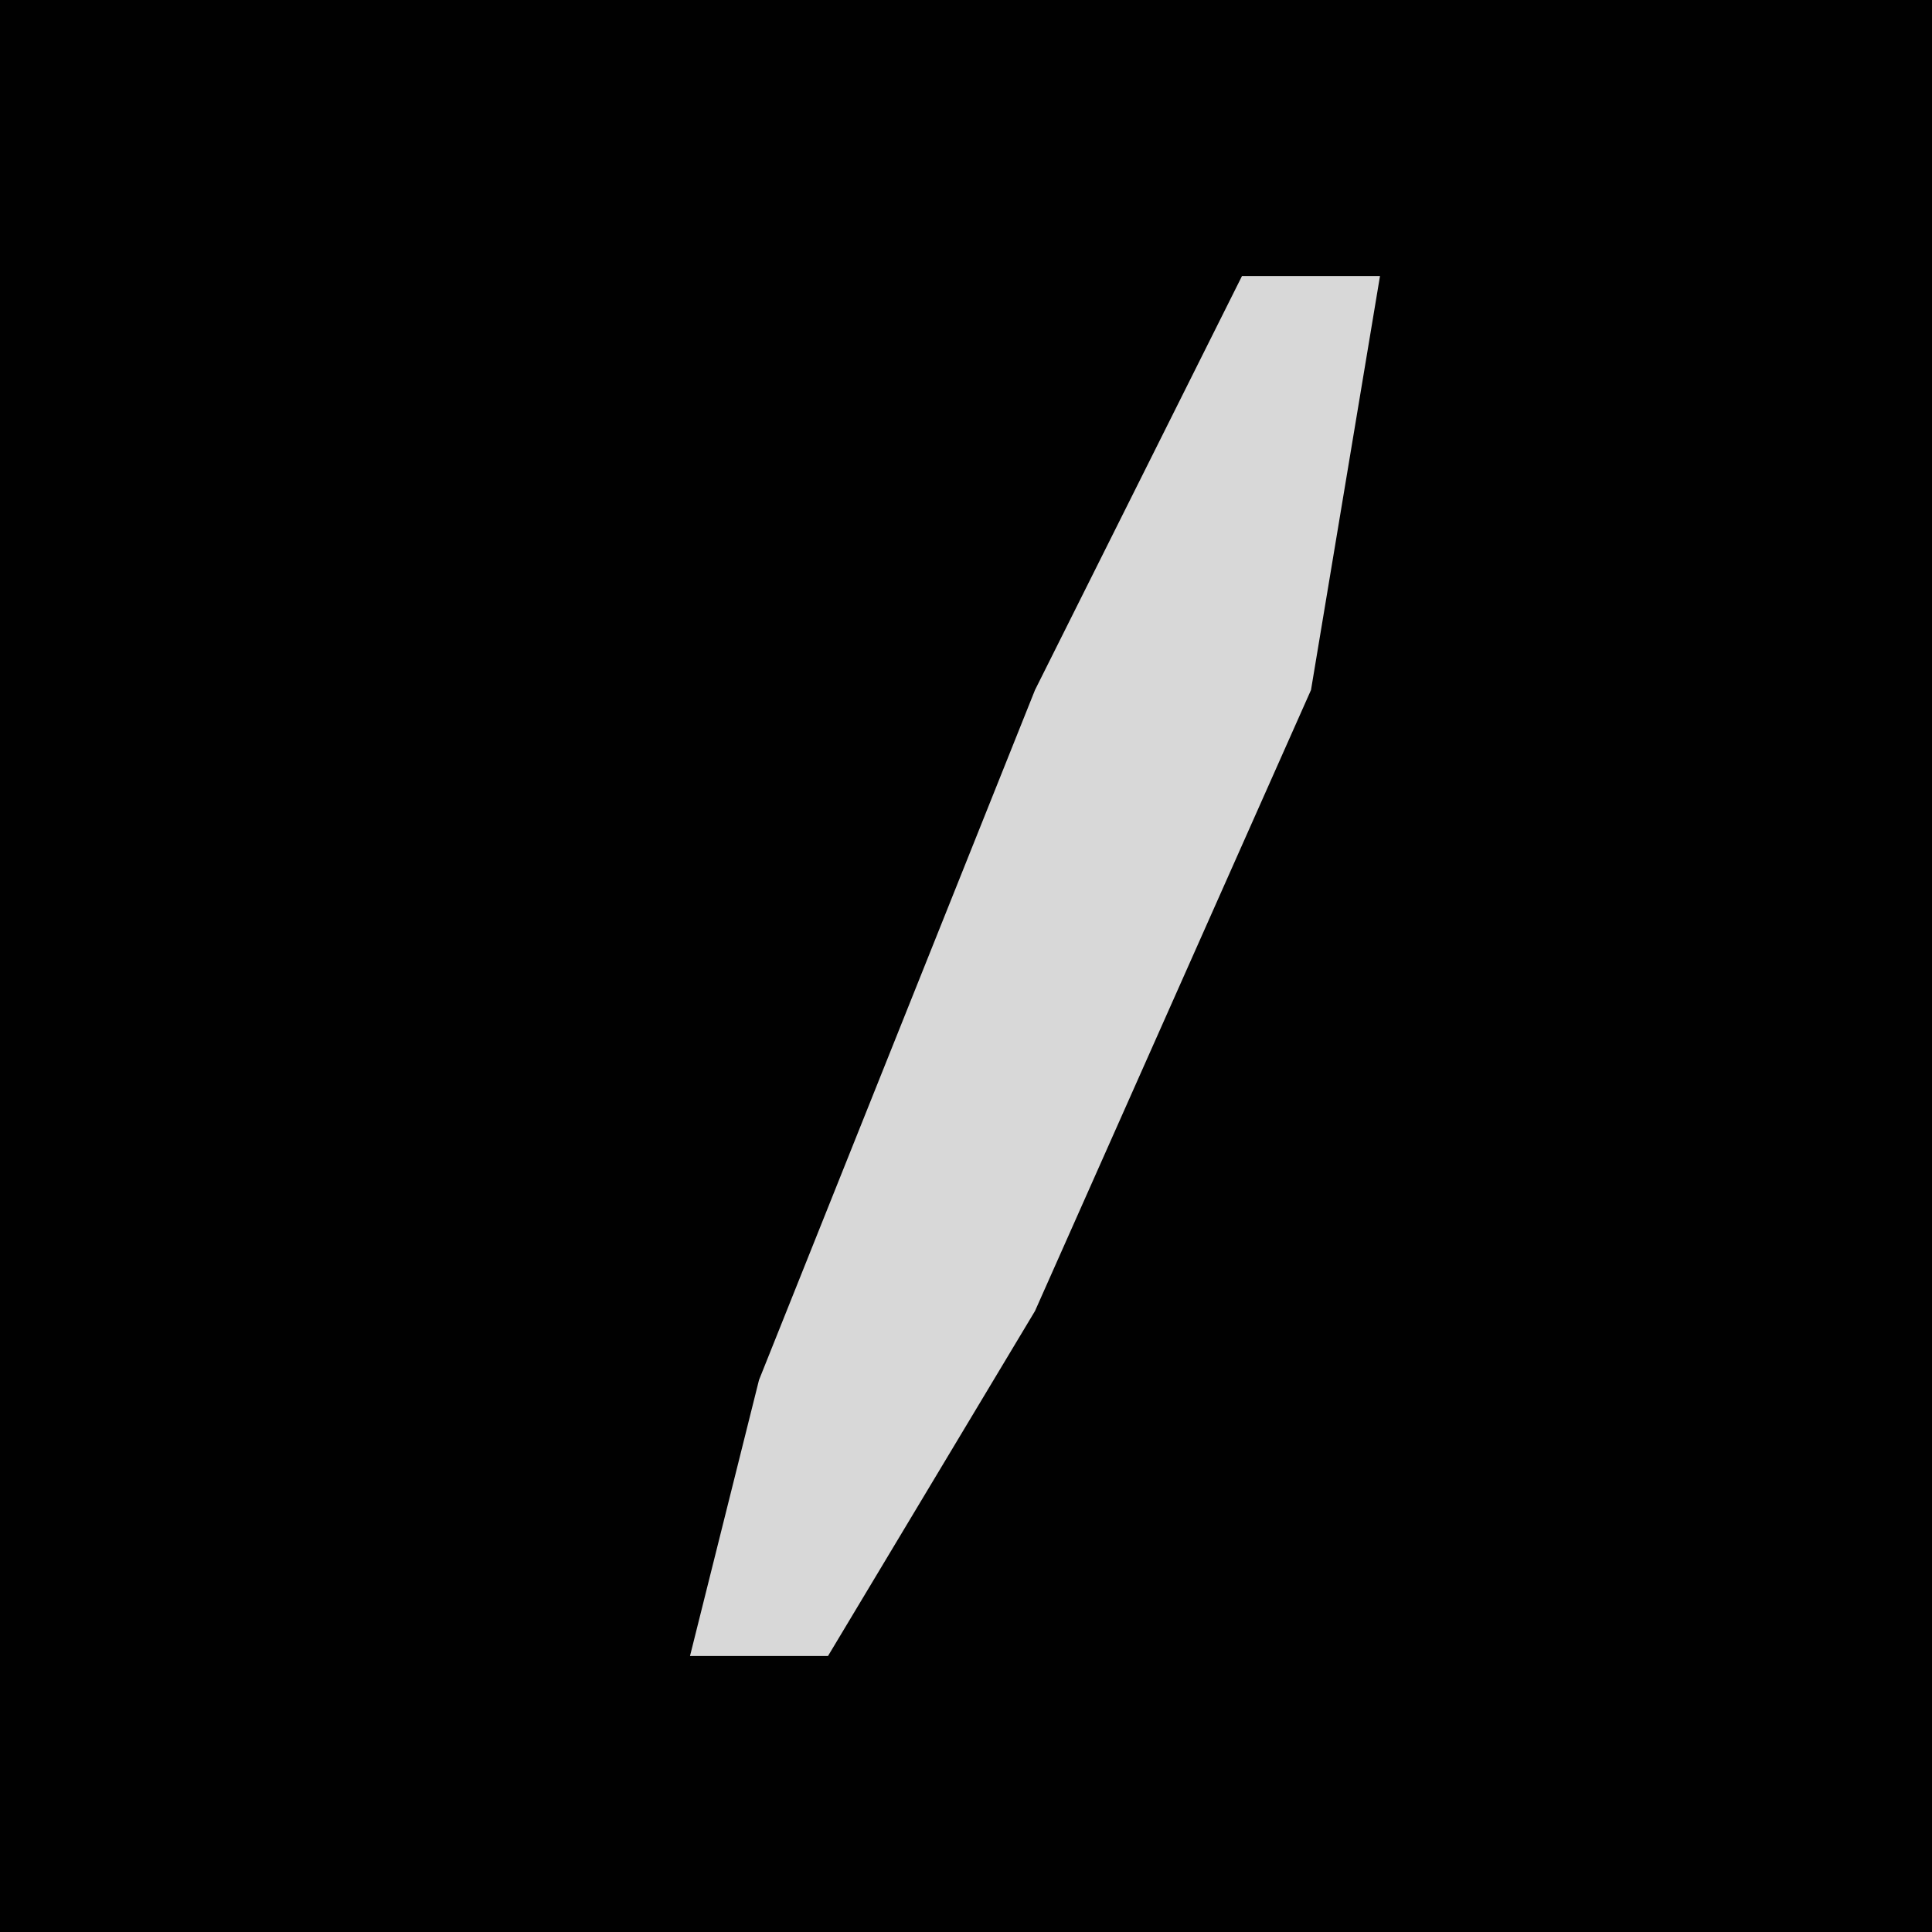 <?xml version="1.0" encoding="UTF-8"?>
<svg version="1.1" xmlns="http://www.w3.org/2000/svg" width="28" height="28">
<path d="M0,0 L28,0 L28,28 L0,28 Z " fill="#010101" transform="translate(0,0)"/>
<path d="M0,0 L2,0 L1,6 L-3,15 L-6,20 L-8,20 L-7,16 L-3,6 Z " fill="#D8D8D8" transform="translate(18,4)"/>
</svg>
